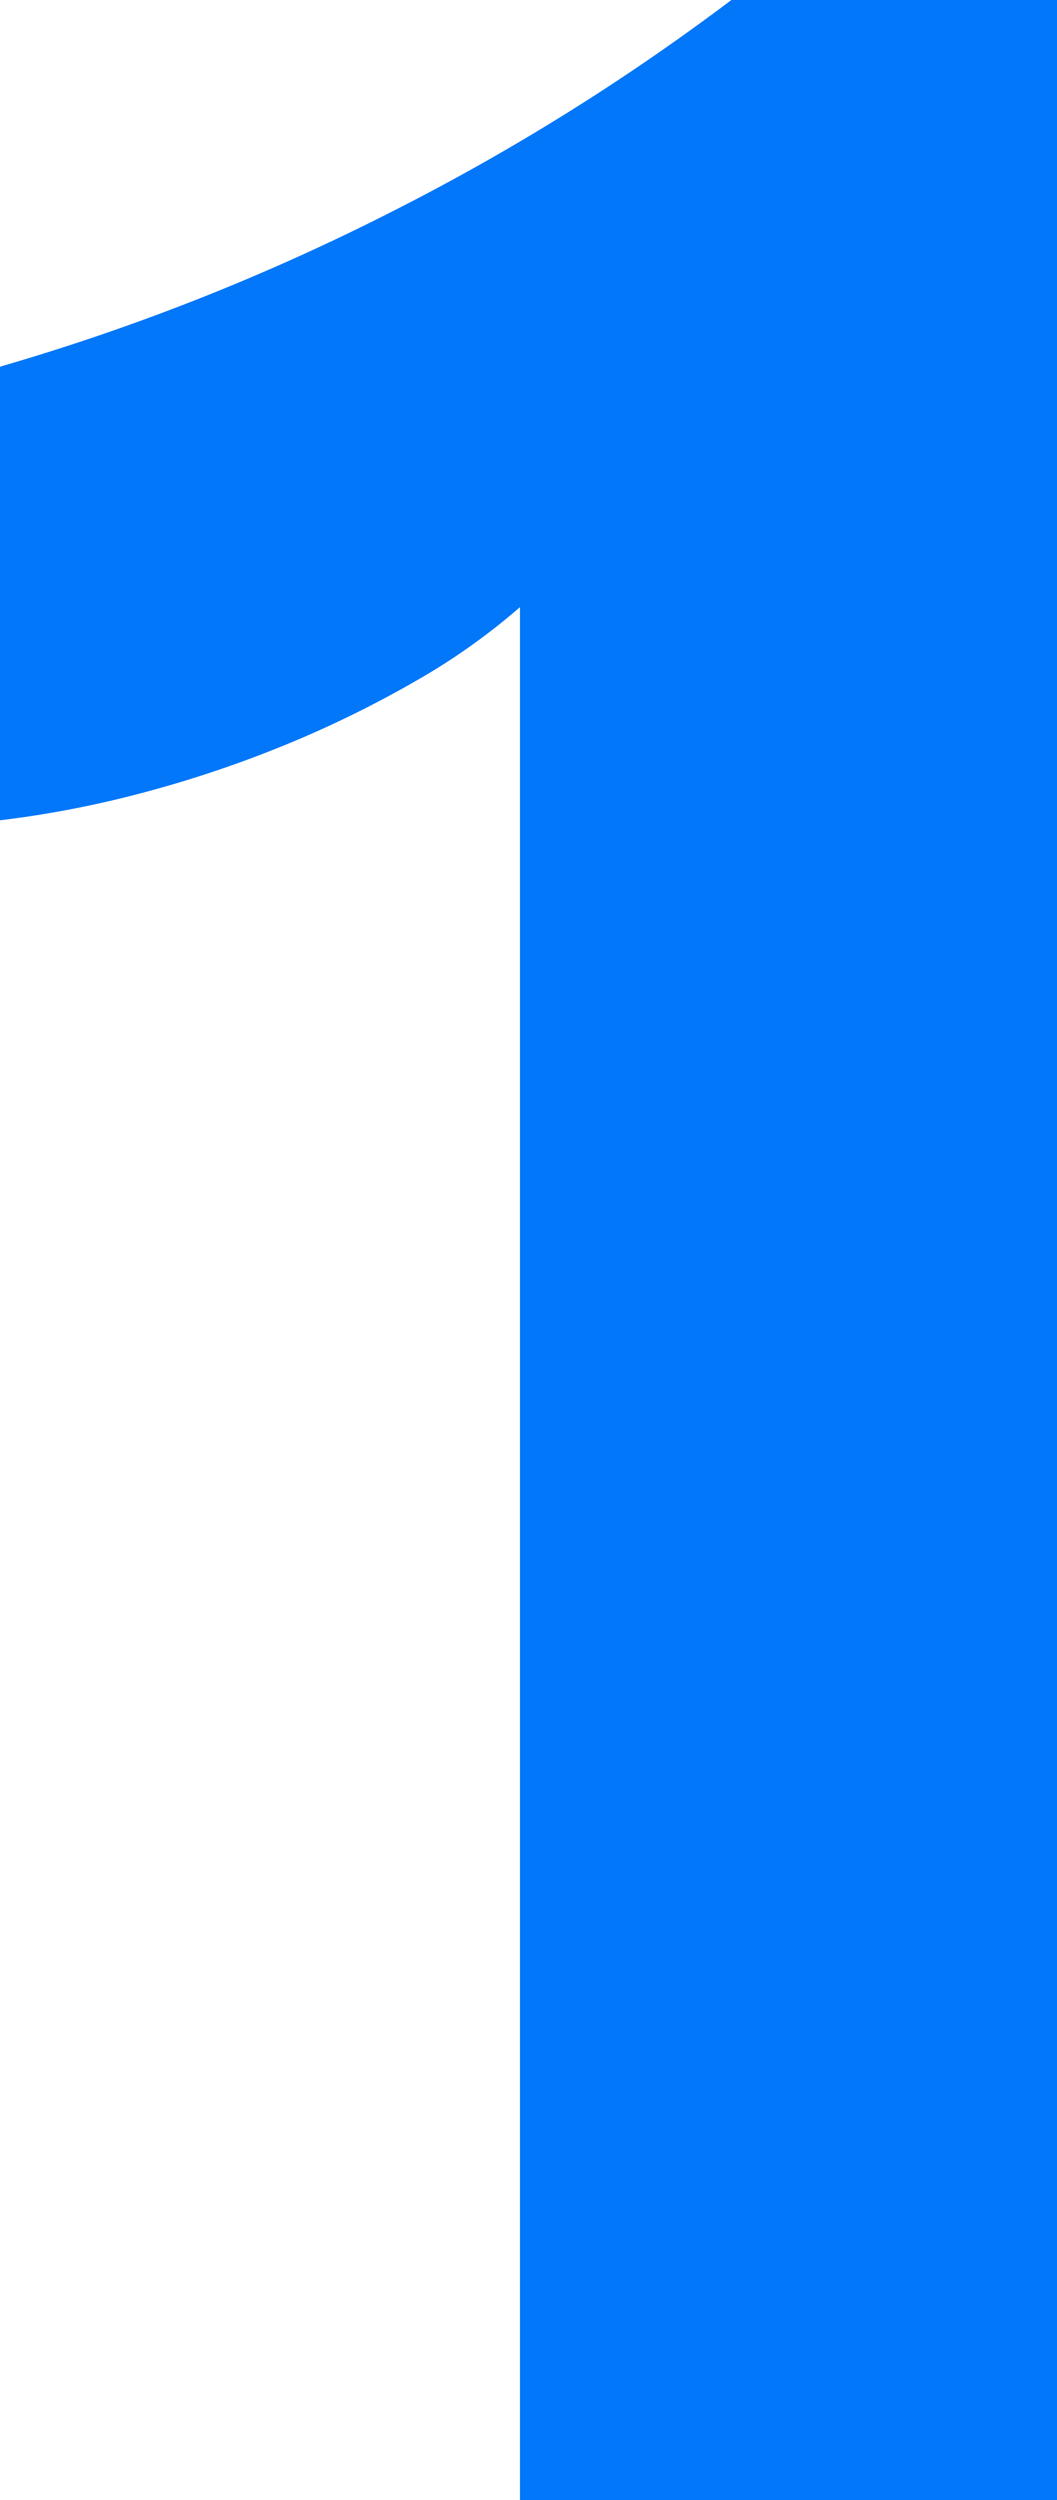 <svg xmlns="http://www.w3.org/2000/svg" width="175.283" height="414.46" viewBox="0 0 175.283 414.46"><path d="M68.7-414.46V0H-20.355V-313.813a106.648,106.648,0,0,1-17.387,12.3,179.492,179.492,0,0,1-21.345,10.46,190.592,190.592,0,0,1-23.465,7.916,171.384,171.384,0,0,1-24.031,4.665v-75.2a371.487,371.487,0,0,0,65.59-26.01A373.264,373.264,0,0,0,14.7-414.46Z" transform="translate(106.583 414.46)" fill="#0377f9"/></svg>